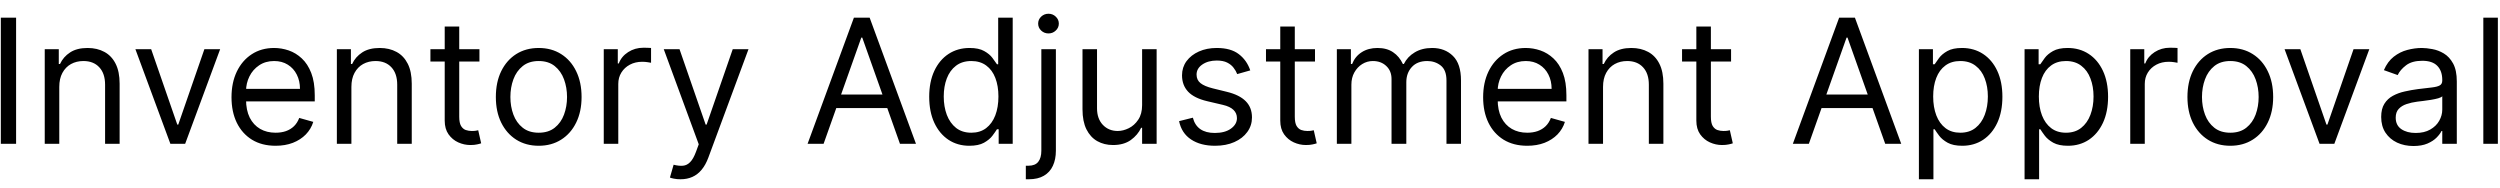 <svg width="173" height="13" viewBox="0 0 173 13" fill="none" xmlns="http://www.w3.org/2000/svg">
<path d="M1.114 1.223V9.951H0.057V1.223H1.114ZM4.102 6.013V9.951H3.096V3.405H4.068V4.428H4.153C4.306 4.096 4.539 3.829 4.852 3.627C5.164 3.422 5.568 3.32 6.062 3.32C6.505 3.32 6.893 3.411 7.226 3.593C7.558 3.772 7.816 4.044 8.001 4.411C8.186 4.775 8.278 5.235 8.278 5.792V9.951H7.272V5.86C7.272 5.346 7.139 4.945 6.872 4.658C6.605 4.368 6.238 4.223 5.772 4.223C5.451 4.223 5.164 4.293 4.912 4.432C4.662 4.571 4.464 4.775 4.319 5.042C4.174 5.309 4.102 5.633 4.102 6.013ZM15.234 3.405L12.813 9.951H11.79L9.37 3.405H10.461L12.268 8.621H12.336L14.143 3.405H15.234ZM19.071 10.087C18.44 10.087 17.896 9.948 17.439 9.669C16.984 9.388 16.634 8.996 16.386 8.493C16.142 7.988 16.02 7.4 16.02 6.729C16.02 6.059 16.142 5.468 16.386 4.956C16.634 4.442 16.977 4.042 17.418 3.755C17.861 3.465 18.378 3.32 18.969 3.32C19.31 3.32 19.646 3.377 19.979 3.49C20.311 3.604 20.614 3.789 20.886 4.044C21.159 4.297 21.376 4.633 21.538 5.05C21.7 5.468 21.781 5.982 21.781 6.593V7.019H16.736V6.15H20.759C20.759 5.78 20.685 5.451 20.537 5.161C20.392 4.871 20.185 4.642 19.915 4.475C19.648 4.307 19.332 4.223 18.969 4.223C18.568 4.223 18.222 4.323 17.929 4.522C17.639 4.718 17.416 4.973 17.26 5.289C17.104 5.604 17.026 5.942 17.026 6.303V6.883C17.026 7.377 17.111 7.796 17.281 8.14C17.454 8.481 17.695 8.74 18.001 8.919C18.308 9.096 18.665 9.184 19.071 9.184C19.335 9.184 19.574 9.147 19.787 9.073C20.003 8.996 20.189 8.883 20.345 8.732C20.501 8.579 20.622 8.388 20.707 8.161L21.679 8.434C21.577 8.763 21.405 9.053 21.163 9.303C20.922 9.55 20.624 9.743 20.268 9.883C19.913 10.019 19.514 10.087 19.071 10.087ZM24.317 6.013V9.951H23.311V3.405H24.283V4.428H24.368C24.521 4.096 24.754 3.829 25.067 3.627C25.379 3.422 25.783 3.32 26.277 3.32C26.72 3.32 27.108 3.411 27.44 3.593C27.773 3.772 28.031 4.044 28.216 4.411C28.401 4.775 28.493 5.235 28.493 5.792V9.951H27.487V5.86C27.487 5.346 27.354 4.945 27.087 4.658C26.82 4.368 26.453 4.223 25.987 4.223C25.666 4.223 25.379 4.293 25.126 4.432C24.876 4.571 24.679 4.775 24.534 5.042C24.389 5.309 24.317 5.633 24.317 6.013ZM33.177 3.405V4.258H29.785V3.405H33.177ZM30.774 1.837H31.779V8.076C31.779 8.36 31.821 8.573 31.903 8.715C31.988 8.854 32.096 8.948 32.227 8.996C32.36 9.042 32.501 9.064 32.649 9.064C32.76 9.064 32.85 9.059 32.922 9.047C32.992 9.033 33.049 9.022 33.092 9.013L33.297 9.917C33.228 9.942 33.133 9.968 33.011 9.993C32.889 10.022 32.734 10.036 32.547 10.036C32.262 10.036 31.984 9.975 31.711 9.853C31.441 9.731 31.217 9.544 31.038 9.294C30.862 9.044 30.774 8.729 30.774 8.348V1.837ZM37.279 10.087C36.688 10.087 36.169 9.946 35.723 9.665C35.28 9.384 34.934 8.99 34.684 8.485C34.436 7.979 34.313 7.388 34.313 6.712C34.313 6.03 34.436 5.435 34.684 4.927C34.934 4.418 35.28 4.023 35.723 3.742C36.169 3.461 36.688 3.32 37.279 3.32C37.87 3.32 38.387 3.461 38.83 3.742C39.276 4.023 39.623 4.418 39.87 4.927C40.12 5.435 40.245 6.03 40.245 6.712C40.245 7.388 40.12 7.979 39.87 8.485C39.623 8.99 39.276 9.384 38.83 9.665C38.387 9.946 37.87 10.087 37.279 10.087ZM37.279 9.184C37.728 9.184 38.097 9.069 38.387 8.838C38.676 8.608 38.891 8.306 39.03 7.931C39.169 7.556 39.239 7.15 39.239 6.712C39.239 6.275 39.169 5.867 39.03 5.489C38.891 5.111 38.676 4.806 38.387 4.573C38.097 4.34 37.728 4.223 37.279 4.223C36.83 4.223 36.461 4.34 36.171 4.573C35.881 4.806 35.666 5.111 35.527 5.489C35.388 5.867 35.319 6.275 35.319 6.712C35.319 7.15 35.388 7.556 35.527 7.931C35.666 8.306 35.881 8.608 36.171 8.838C36.461 9.069 36.83 9.184 37.279 9.184ZM41.78 9.951V3.405H42.751V4.394H42.82C42.939 4.07 43.155 3.807 43.467 3.606C43.78 3.404 44.132 3.303 44.524 3.303C44.598 3.303 44.69 3.304 44.801 3.307C44.912 3.31 44.996 3.314 45.053 3.32V4.343C45.019 4.334 44.94 4.321 44.818 4.304C44.699 4.284 44.572 4.275 44.439 4.275C44.121 4.275 43.837 4.341 43.587 4.475C43.34 4.606 43.144 4.787 42.999 5.02C42.856 5.25 42.785 5.513 42.785 5.809V9.951H41.78ZM47.092 12.405C46.921 12.405 46.769 12.391 46.636 12.363C46.502 12.337 46.41 12.312 46.359 12.286L46.614 11.399C46.859 11.462 47.075 11.485 47.262 11.468C47.45 11.451 47.616 11.367 47.761 11.216C47.908 11.069 48.043 10.829 48.166 10.496L48.353 9.985L45.932 3.405H47.023L48.83 8.621H48.898L50.705 3.405H51.796L49.018 10.905C48.893 11.243 48.738 11.523 48.553 11.745C48.369 11.969 48.154 12.135 47.91 12.243C47.668 12.351 47.396 12.405 47.092 12.405ZM56.993 9.951H55.885L59.09 1.223H60.18L63.385 9.951H62.277L59.669 2.604H59.601L56.993 9.951ZM57.402 6.542H61.868V7.479H57.402V6.542ZM67.079 10.087C66.534 10.087 66.053 9.949 65.635 9.674C65.217 9.395 64.891 9.003 64.655 8.498C64.419 7.989 64.301 7.388 64.301 6.695C64.301 6.008 64.419 5.411 64.655 4.905C64.891 4.4 65.219 4.009 65.639 3.733C66.06 3.458 66.546 3.32 67.097 3.32C67.523 3.32 67.859 3.391 68.106 3.533C68.356 3.672 68.547 3.831 68.678 4.01C68.811 4.186 68.915 4.331 68.989 4.445H69.074V1.223H70.079V9.951H69.108V8.945H68.989C68.915 9.064 68.81 9.215 68.673 9.397C68.537 9.576 68.342 9.736 68.09 9.878C67.837 10.017 67.5 10.087 67.079 10.087ZM67.216 9.184C67.619 9.184 67.96 9.079 68.239 8.868C68.517 8.655 68.729 8.361 68.874 7.986C69.019 7.608 69.091 7.172 69.091 6.678C69.091 6.189 69.02 5.762 68.878 5.395C68.736 5.026 68.526 4.739 68.247 4.534C67.969 4.327 67.625 4.223 67.216 4.223C66.79 4.223 66.435 4.333 66.151 4.552C65.869 4.767 65.658 5.061 65.516 5.434C65.376 5.803 65.307 6.218 65.307 6.678C65.307 7.144 65.378 7.567 65.52 7.948C65.665 8.326 65.878 8.627 66.159 8.851C66.443 9.073 66.796 9.184 67.216 9.184ZM72.061 3.405H73.067V10.428C73.067 10.831 72.997 11.181 72.858 11.476C72.722 11.772 72.514 12 72.236 12.162C71.96 12.324 71.612 12.405 71.192 12.405C71.158 12.405 71.124 12.405 71.09 12.405C71.055 12.405 71.021 12.405 70.987 12.405V11.468C71.021 11.468 71.053 11.468 71.081 11.468C71.109 11.468 71.141 11.468 71.175 11.468C71.481 11.468 71.706 11.377 71.848 11.195C71.99 11.016 72.061 10.76 72.061 10.428V3.405ZM72.555 2.314C72.359 2.314 72.19 2.248 72.048 2.114C71.909 1.981 71.84 1.82 71.84 1.633C71.84 1.445 71.909 1.284 72.048 1.151C72.19 1.017 72.359 0.951 72.555 0.951C72.751 0.951 72.919 1.017 73.058 1.151C73.2 1.284 73.271 1.445 73.271 1.633C73.271 1.82 73.2 1.981 73.058 2.114C72.919 2.248 72.751 2.314 72.555 2.314ZM79.034 7.275V3.405H80.039V9.951H79.034V8.843H78.966C78.812 9.175 78.573 9.458 78.25 9.691C77.926 9.921 77.517 10.036 77.022 10.036C76.613 10.036 76.25 9.946 75.931 9.767C75.613 9.586 75.363 9.313 75.181 8.949C75 8.583 74.909 8.121 74.909 7.564V3.405H75.914V7.496C75.914 7.973 76.048 8.354 76.315 8.638C76.585 8.922 76.929 9.064 77.346 9.064C77.596 9.064 77.85 9 78.109 8.873C78.37 8.745 78.589 8.549 78.765 8.284C78.944 8.02 79.034 7.684 79.034 7.275ZM86.518 4.871L85.614 5.127C85.558 4.976 85.474 4.83 85.363 4.688C85.255 4.543 85.107 4.424 84.92 4.33C84.732 4.236 84.492 4.189 84.2 4.189C83.799 4.189 83.465 4.282 83.198 4.466C82.934 4.648 82.802 4.88 82.802 5.161C82.802 5.411 82.893 5.608 83.075 5.753C83.256 5.898 83.54 6.019 83.927 6.115L84.898 6.354C85.484 6.496 85.92 6.713 86.207 7.006C86.494 7.296 86.637 7.669 86.637 8.127C86.637 8.502 86.529 8.837 86.313 9.133C86.1 9.428 85.802 9.661 85.418 9.831C85.035 10.002 84.589 10.087 84.08 10.087C83.413 10.087 82.86 9.942 82.423 9.652C81.985 9.363 81.708 8.939 81.592 8.383L82.546 8.144C82.637 8.496 82.809 8.76 83.062 8.936C83.317 9.113 83.651 9.201 84.063 9.201C84.532 9.201 84.904 9.101 85.18 8.902C85.458 8.701 85.597 8.459 85.597 8.178C85.597 7.951 85.518 7.76 85.359 7.607C85.2 7.451 84.955 7.334 84.626 7.258L83.535 7.002C82.935 6.86 82.495 6.64 82.214 6.341C81.935 6.04 81.796 5.664 81.796 5.212C81.796 4.843 81.9 4.516 82.107 4.232C82.317 3.948 82.603 3.725 82.964 3.563C83.327 3.401 83.739 3.32 84.2 3.32C84.847 3.32 85.356 3.462 85.725 3.746C86.097 4.03 86.362 4.405 86.518 4.871ZM90.998 3.405V4.258H87.606V3.405H90.998ZM88.594 1.837H89.6V8.076C89.6 8.36 89.641 8.573 89.723 8.715C89.809 8.854 89.916 8.948 90.047 8.996C90.181 9.042 90.321 9.064 90.469 9.064C90.58 9.064 90.671 9.059 90.742 9.047C90.813 9.033 90.87 9.022 90.912 9.013L91.117 9.917C91.049 9.942 90.954 9.968 90.831 9.993C90.709 10.022 90.554 10.036 90.367 10.036C90.083 10.036 89.804 9.975 89.532 9.853C89.262 9.731 89.037 9.544 88.858 9.294C88.682 9.044 88.594 8.729 88.594 8.348V1.837ZM92.51 9.951V3.405H93.482V4.428H93.567C93.704 4.079 93.924 3.807 94.228 3.614C94.532 3.418 94.897 3.32 95.323 3.32C95.755 3.32 96.114 3.418 96.401 3.614C96.691 3.807 96.916 4.079 97.079 4.428H97.147C97.314 4.09 97.566 3.821 97.901 3.623C98.236 3.421 98.638 3.32 99.107 3.32C99.692 3.32 100.171 3.503 100.543 3.87C100.915 4.233 101.101 4.8 101.101 5.57V9.951H100.096V5.57C100.096 5.087 99.963 4.742 99.699 4.534C99.435 4.327 99.124 4.223 98.766 4.223C98.306 4.223 97.949 4.363 97.696 4.641C97.444 4.917 97.317 5.266 97.317 5.689V9.951H96.294V5.468C96.294 5.096 96.174 4.796 95.932 4.569C95.691 4.338 95.38 4.223 94.999 4.223C94.738 4.223 94.493 4.293 94.266 4.432C94.041 4.571 93.86 4.765 93.721 5.012C93.584 5.256 93.516 5.539 93.516 5.86V9.951H92.51ZM105.684 10.087C105.054 10.087 104.51 9.948 104.052 9.669C103.598 9.388 103.247 8.996 103 8.493C102.755 7.988 102.633 7.4 102.633 6.729C102.633 6.059 102.755 5.468 103 4.956C103.247 4.442 103.591 4.042 104.031 3.755C104.474 3.465 104.991 3.32 105.582 3.32C105.923 3.32 106.26 3.377 106.592 3.49C106.924 3.604 107.227 3.789 107.5 4.044C107.772 4.297 107.99 4.633 108.152 5.05C108.314 5.468 108.395 5.982 108.395 6.593V7.019H103.349V6.15H107.372C107.372 5.78 107.298 5.451 107.15 5.161C107.005 4.871 106.798 4.642 106.528 4.475C106.261 4.307 105.946 4.223 105.582 4.223C105.181 4.223 104.835 4.323 104.542 4.522C104.252 4.718 104.029 4.973 103.873 5.289C103.717 5.604 103.639 5.942 103.639 6.303V6.883C103.639 7.377 103.724 7.796 103.895 8.14C104.068 8.481 104.308 8.74 104.615 8.919C104.922 9.096 105.278 9.184 105.684 9.184C105.949 9.184 106.187 9.147 106.4 9.073C106.616 8.996 106.802 8.883 106.958 8.732C107.115 8.579 107.235 8.388 107.321 8.161L108.292 8.434C108.19 8.763 108.018 9.053 107.777 9.303C107.535 9.55 107.237 9.743 106.882 9.883C106.527 10.019 106.127 10.087 105.684 10.087ZM110.93 6.013V9.951H109.924V3.405H110.896V4.428H110.981C111.135 4.096 111.368 3.829 111.68 3.627C111.993 3.422 112.396 3.32 112.89 3.32C113.333 3.32 113.721 3.411 114.054 3.593C114.386 3.772 114.645 4.044 114.829 4.411C115.014 4.775 115.106 5.235 115.106 5.792V9.951H114.1V5.86C114.1 5.346 113.967 4.945 113.7 4.658C113.433 4.368 113.066 4.223 112.6 4.223C112.279 4.223 111.993 4.293 111.74 4.432C111.49 4.571 111.292 4.775 111.147 5.042C111.002 5.309 110.93 5.633 110.93 6.013ZM119.79 3.405V4.258H116.398V3.405H119.79ZM117.387 1.837H118.393V8.076C118.393 8.36 118.434 8.573 118.516 8.715C118.602 8.854 118.71 8.948 118.84 8.996C118.974 9.042 119.114 9.064 119.262 9.064C119.373 9.064 119.464 9.059 119.535 9.047C119.606 9.033 119.663 9.022 119.705 9.013L119.91 9.917C119.842 9.942 119.746 9.968 119.624 9.993C119.502 10.022 119.347 10.036 119.16 10.036C118.876 10.036 118.597 9.975 118.325 9.853C118.055 9.731 117.83 9.544 117.651 9.294C117.475 9.044 117.387 8.729 117.387 8.348V1.837ZM125.173 9.951H124.065L127.269 1.223H128.36L131.565 9.951H130.457L127.849 2.604H127.781L125.173 9.951ZM125.582 6.542H130.048V7.479H125.582V6.542ZM132.788 12.405V3.405H133.759V4.445H133.879C133.952 4.331 134.055 4.186 134.185 4.01C134.319 3.831 134.509 3.672 134.756 3.533C135.006 3.391 135.344 3.32 135.771 3.32C136.322 3.32 136.808 3.458 137.228 3.733C137.648 4.009 137.977 4.4 138.212 4.905C138.448 5.411 138.566 6.008 138.566 6.695C138.566 7.388 138.448 7.989 138.212 8.498C137.977 9.003 137.65 9.395 137.232 9.674C136.815 9.949 136.333 10.087 135.788 10.087C135.367 10.087 135.031 10.017 134.778 9.878C134.525 9.736 134.33 9.576 134.194 9.397C134.058 9.215 133.952 9.064 133.879 8.945H133.793V12.405H132.788ZM133.776 6.678C133.776 7.172 133.849 7.608 133.994 7.986C134.138 8.361 134.35 8.655 134.629 8.868C134.907 9.079 135.248 9.184 135.651 9.184C136.072 9.184 136.423 9.073 136.704 8.851C136.988 8.627 137.201 8.326 137.343 7.948C137.488 7.567 137.56 7.144 137.56 6.678C137.56 6.218 137.489 5.803 137.347 5.434C137.208 5.061 136.996 4.767 136.712 4.552C136.431 4.333 136.077 4.223 135.651 4.223C135.242 4.223 134.898 4.327 134.62 4.534C134.342 4.739 134.131 5.026 133.989 5.395C133.847 5.762 133.776 6.189 133.776 6.678ZM140.1 12.405V3.405H141.072V4.445H141.191C141.265 4.331 141.367 4.186 141.498 4.01C141.631 3.831 141.822 3.672 142.069 3.533C142.319 3.391 142.657 3.32 143.083 3.32C143.634 3.32 144.12 3.458 144.54 3.733C144.961 4.009 145.289 4.4 145.525 4.905C145.761 5.411 145.879 6.008 145.879 6.695C145.879 7.388 145.761 7.989 145.525 8.498C145.289 9.003 144.962 9.395 144.545 9.674C144.127 9.949 143.646 10.087 143.1 10.087C142.68 10.087 142.343 10.017 142.09 9.878C141.837 9.736 141.643 9.576 141.506 9.397C141.37 9.215 141.265 9.064 141.191 8.945H141.106V12.405H140.1ZM141.089 6.678C141.089 7.172 141.161 7.608 141.306 7.986C141.451 8.361 141.663 8.655 141.941 8.868C142.219 9.079 142.56 9.184 142.964 9.184C143.384 9.184 143.735 9.073 144.016 8.851C144.3 8.627 144.513 8.326 144.656 7.948C144.8 7.567 144.873 7.144 144.873 6.678C144.873 6.218 144.802 5.803 144.66 5.434C144.521 5.061 144.309 4.767 144.025 4.552C143.744 4.333 143.39 4.223 142.964 4.223C142.555 4.223 142.211 4.327 141.933 4.534C141.654 4.739 141.444 5.026 141.302 5.395C141.16 5.762 141.089 6.189 141.089 6.678ZM147.413 9.951V3.405H148.384V4.394H148.452C148.572 4.07 148.788 3.807 149.1 3.606C149.413 3.404 149.765 3.303 150.157 3.303C150.231 3.303 150.323 3.304 150.434 3.307C150.545 3.31 150.629 3.314 150.685 3.32V4.343C150.651 4.334 150.573 4.321 150.451 4.304C150.332 4.284 150.205 4.275 150.072 4.275C149.754 4.275 149.469 4.341 149.219 4.475C148.972 4.606 148.776 4.787 148.631 5.02C148.489 5.25 148.418 5.513 148.418 5.809V9.951H147.413ZM154.337 10.087C153.746 10.087 153.228 9.946 152.782 9.665C152.339 9.384 151.992 8.99 151.742 8.485C151.495 7.979 151.371 7.388 151.371 6.712C151.371 6.03 151.495 5.435 151.742 4.927C151.992 4.418 152.339 4.023 152.782 3.742C153.228 3.461 153.746 3.32 154.337 3.32C154.928 3.32 155.445 3.461 155.888 3.742C156.335 4.023 156.681 4.418 156.928 4.927C157.178 5.435 157.303 6.03 157.303 6.712C157.303 7.388 157.178 7.979 156.928 8.485C156.681 8.99 156.335 9.384 155.888 9.665C155.445 9.946 154.928 10.087 154.337 10.087ZM154.337 9.184C154.786 9.184 155.156 9.069 155.445 8.838C155.735 8.608 155.95 8.306 156.089 7.931C156.228 7.556 156.298 7.15 156.298 6.712C156.298 6.275 156.228 5.867 156.089 5.489C155.95 5.111 155.735 4.806 155.445 4.573C155.156 4.34 154.786 4.223 154.337 4.223C153.888 4.223 153.519 4.34 153.229 4.573C152.94 4.806 152.725 5.111 152.586 5.489C152.447 5.867 152.377 6.275 152.377 6.712C152.377 7.15 152.447 7.556 152.586 7.931C152.725 8.306 152.94 8.608 153.229 8.838C153.519 9.069 153.888 9.184 154.337 9.184ZM163.956 3.405L161.536 9.951H160.513L158.093 3.405H159.184L160.99 8.621H161.059L162.865 3.405H163.956ZM167.011 10.104C166.596 10.104 166.219 10.026 165.881 9.87C165.543 9.711 165.275 9.482 165.076 9.184C164.877 8.883 164.778 8.519 164.778 8.093C164.778 7.718 164.852 7.414 164.999 7.181C165.147 6.945 165.344 6.76 165.592 6.627C165.839 6.493 166.112 6.394 166.41 6.329C166.711 6.26 167.013 6.206 167.317 6.167C167.715 6.115 168.038 6.077 168.285 6.052C168.535 6.023 168.717 5.976 168.83 5.911C168.947 5.846 169.005 5.732 169.005 5.57V5.536C169.005 5.115 168.89 4.789 168.66 4.556C168.433 4.323 168.087 4.206 167.624 4.206C167.144 4.206 166.768 4.311 166.495 4.522C166.222 4.732 166.031 4.956 165.92 5.195L164.965 4.854C165.136 4.456 165.363 4.147 165.647 3.925C165.934 3.701 166.246 3.544 166.585 3.456C166.925 3.365 167.261 3.32 167.59 3.32C167.8 3.32 168.042 3.346 168.315 3.397C168.59 3.445 168.856 3.546 169.112 3.699C169.37 3.853 169.585 4.084 169.755 4.394C169.925 4.704 170.011 5.118 170.011 5.638V9.951H169.005V9.064H168.954C168.886 9.206 168.772 9.358 168.613 9.52C168.454 9.682 168.242 9.82 167.978 9.934C167.714 10.047 167.391 10.104 167.011 10.104ZM167.164 9.201C167.562 9.201 167.897 9.123 168.17 8.966C168.445 8.81 168.653 8.608 168.792 8.361C168.934 8.114 169.005 7.854 169.005 7.581V6.661C168.962 6.712 168.869 6.759 168.724 6.802C168.582 6.841 168.417 6.877 168.229 6.908C168.045 6.936 167.864 6.962 167.688 6.985C167.515 7.005 167.374 7.022 167.266 7.036C167.005 7.07 166.761 7.125 166.533 7.202C166.309 7.276 166.127 7.388 165.988 7.539C165.852 7.686 165.783 7.888 165.783 8.144C165.783 8.493 165.913 8.758 166.171 8.936C166.433 9.113 166.763 9.201 167.164 9.201ZM172.852 1.223V9.951H171.846V1.223H172.852Z" fill="black"/>
</svg>
